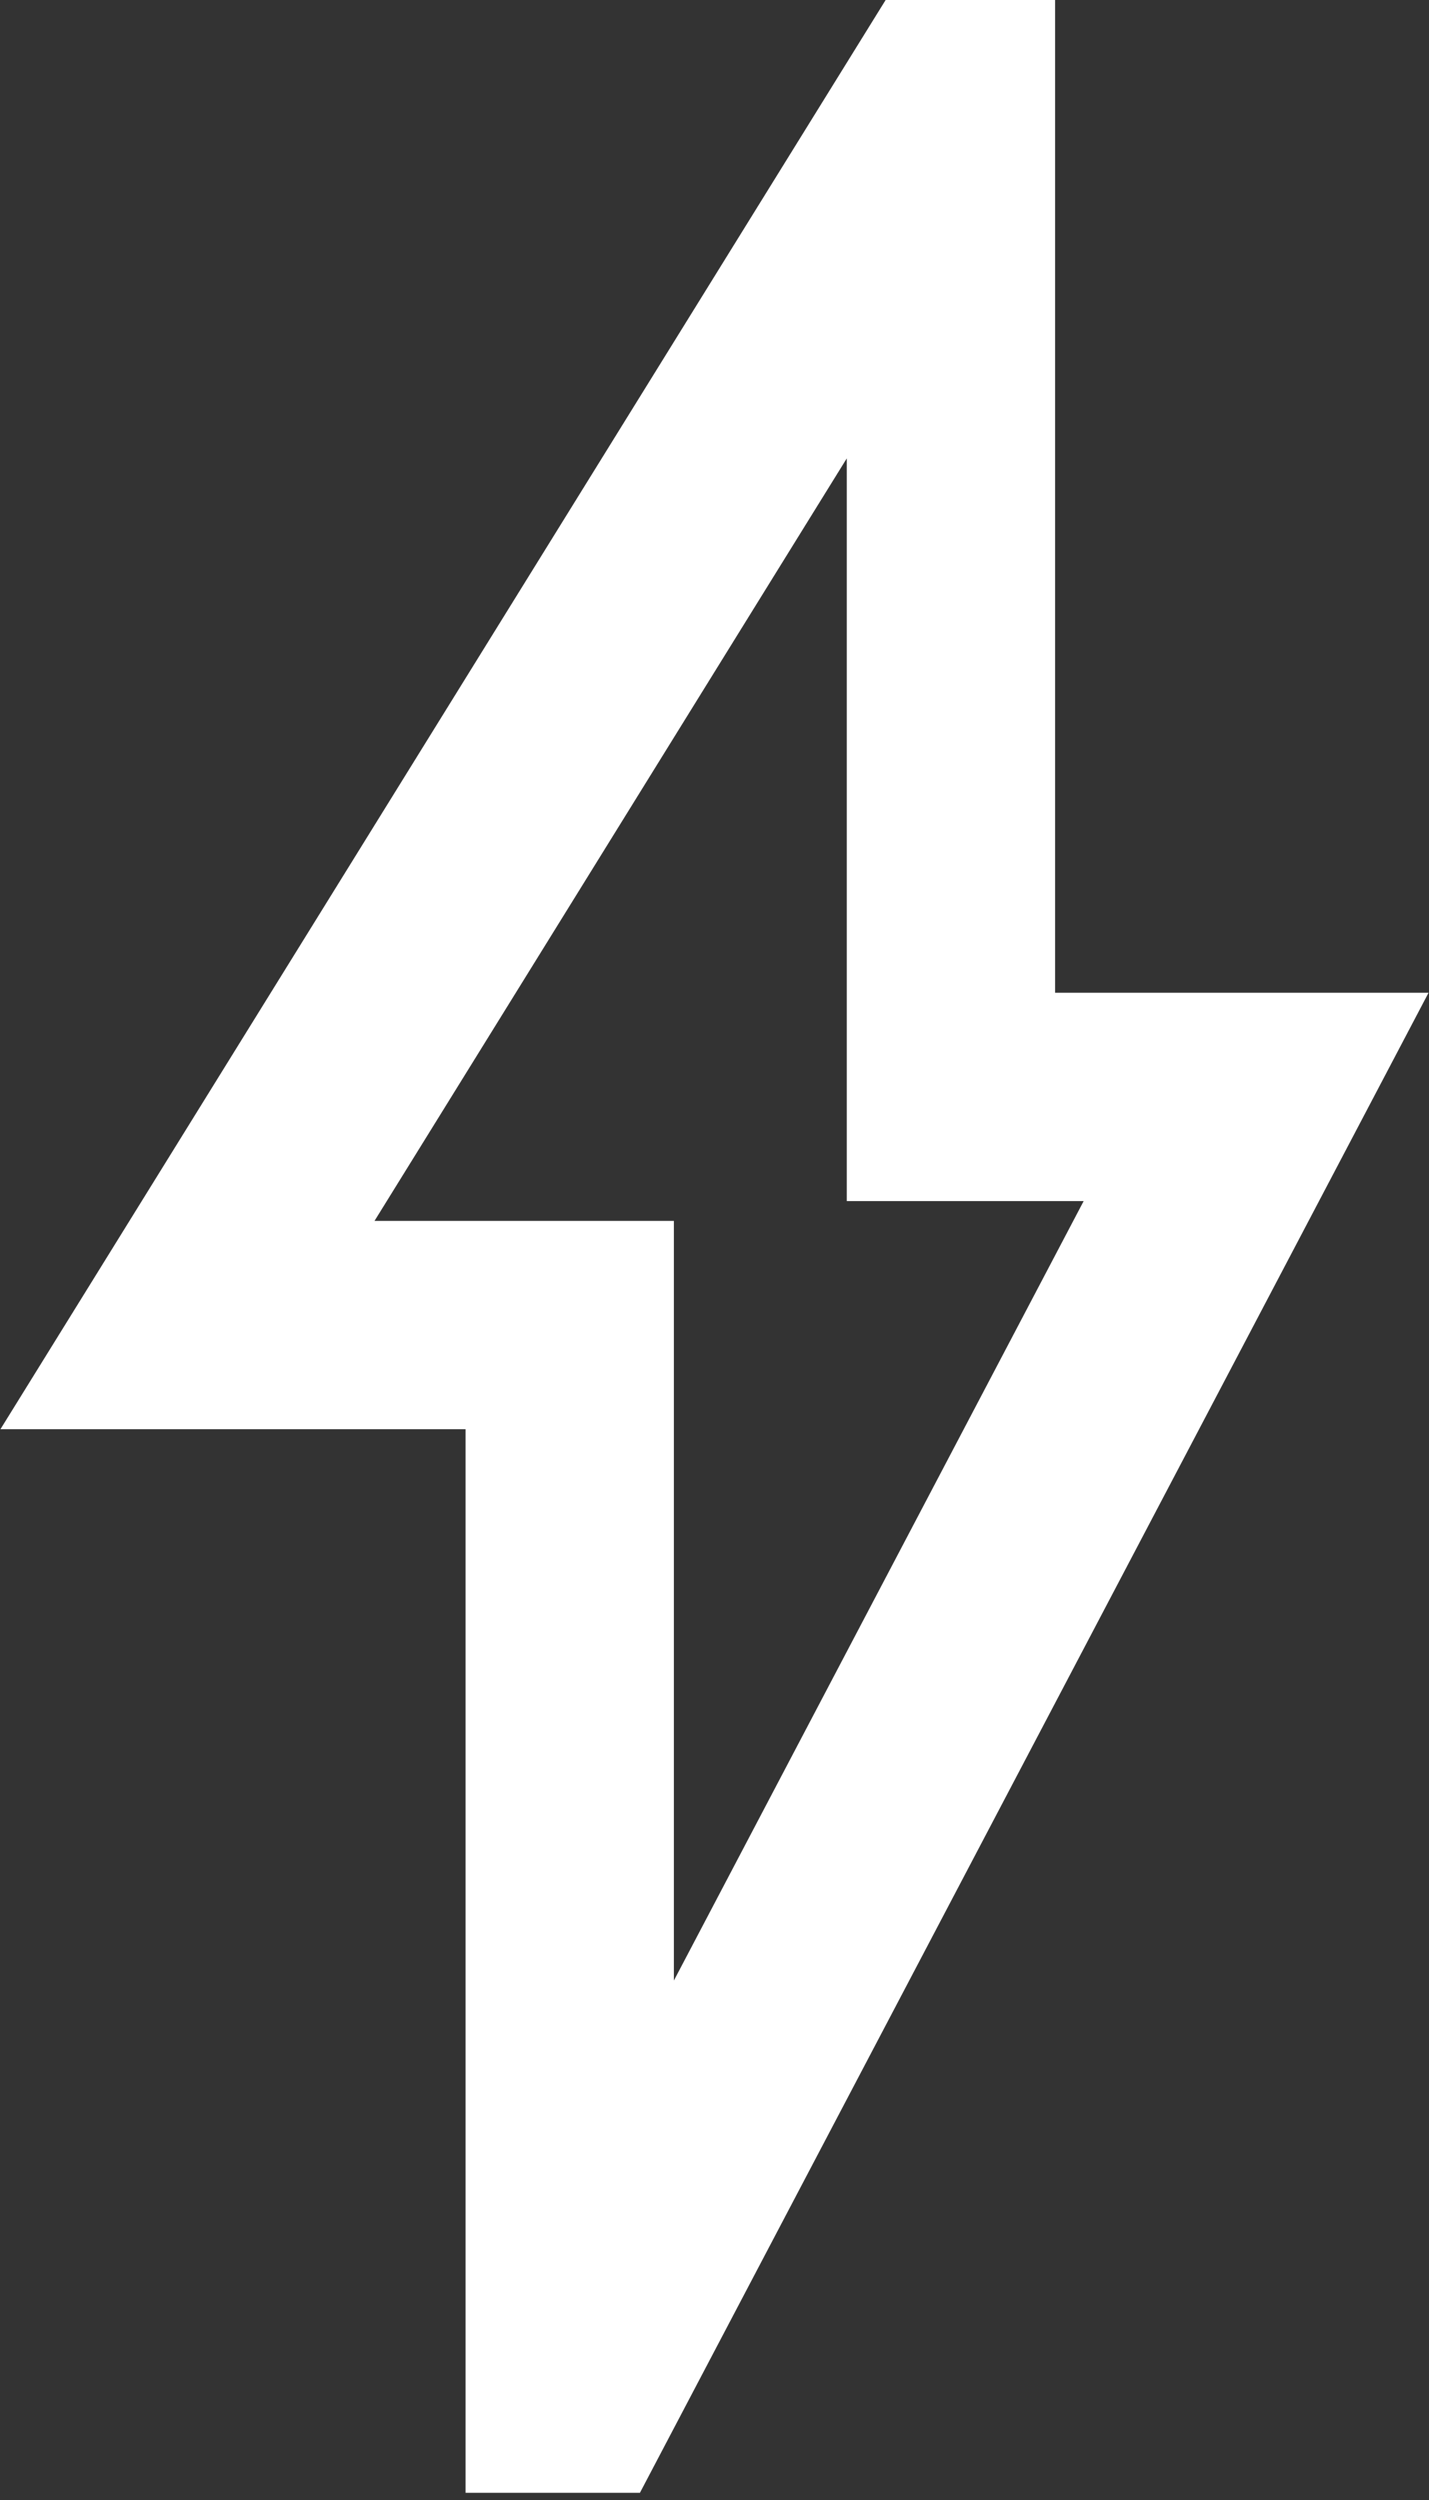 <svg id="Essentials" xmlns="http://www.w3.org/2000/svg" viewBox="0 0 13.72 24"><rect x="0" y="0" width="13.72" height="24" fill="#333333" stroke="none"/><defs><style>.cls-1{fill:none;stroke:#fff;stroke-miterlimit:10;stroke-width:2px;}</style></defs><title>activity</title><path class="cls-1" d="M214.13,3390.53H211.2V3381a0,0,0,0,0-.07,0l-7.26,11.72h3.67v10.21a0,0,0,0,0,.07,0Z" transform="translate(-202.07 -3380)"/></svg>